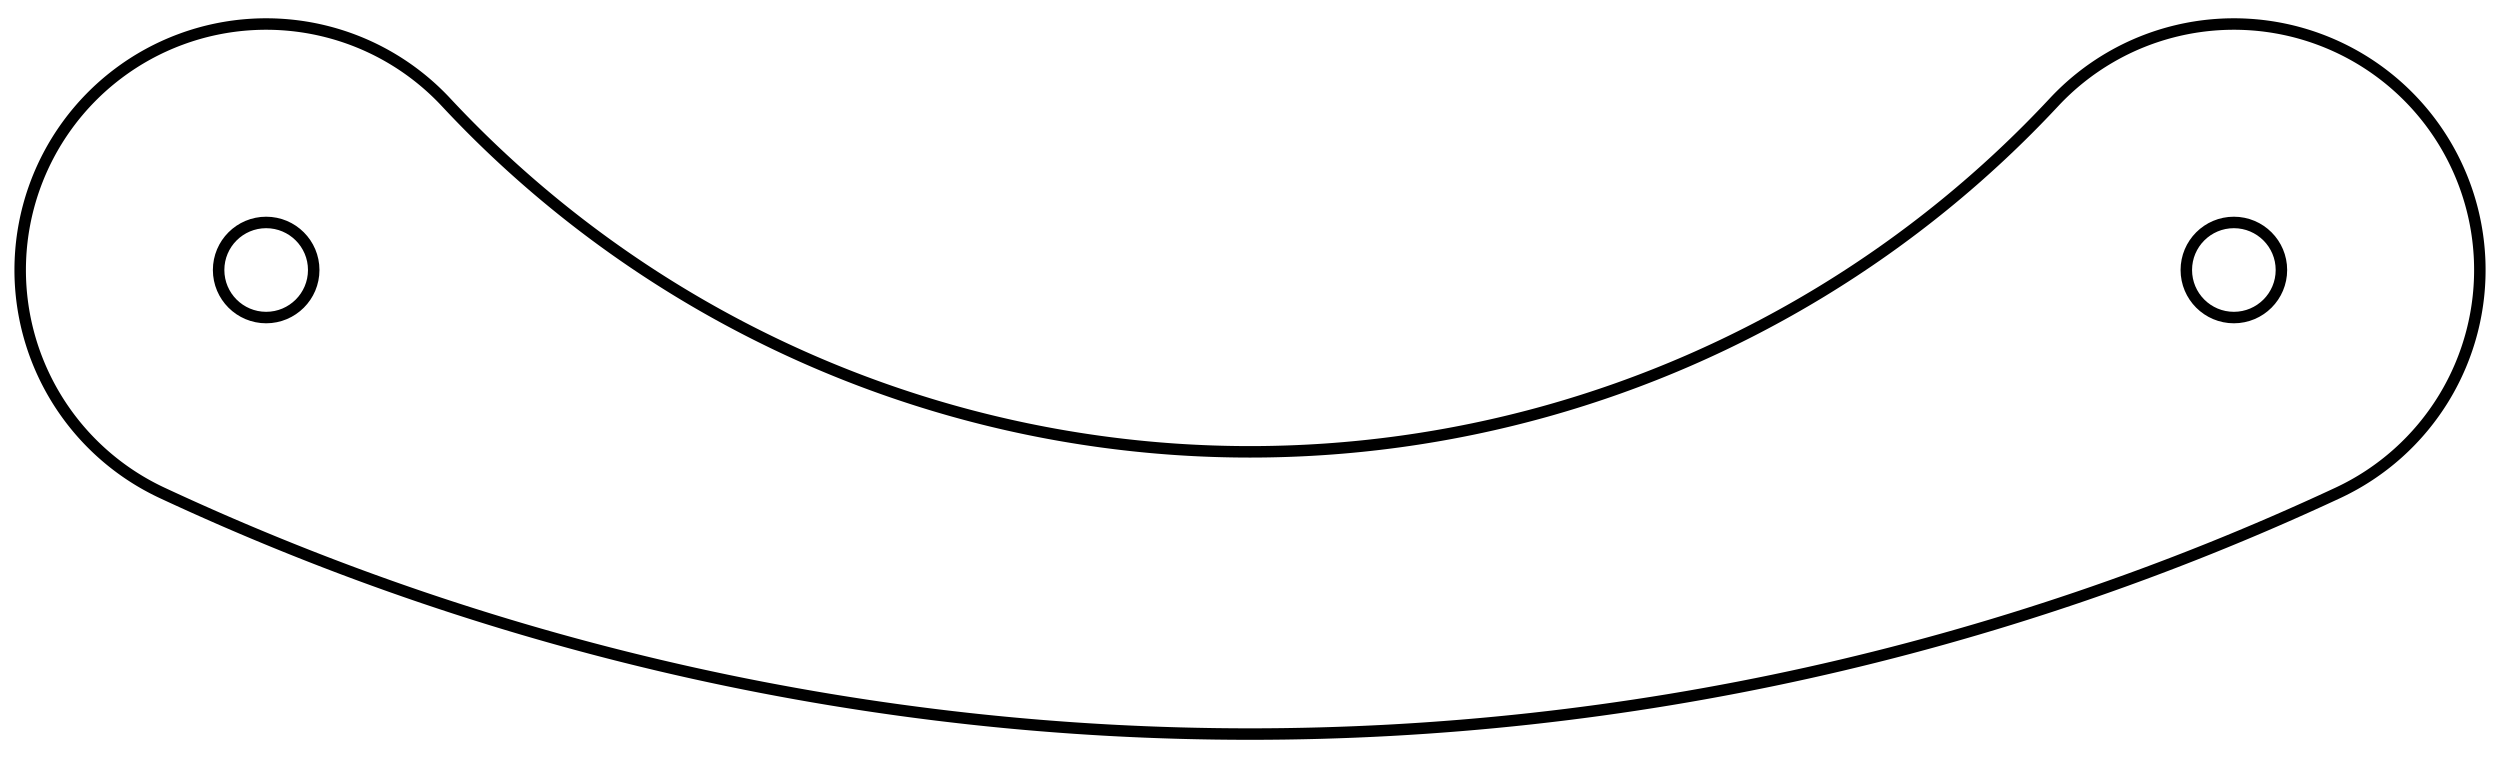 <?xml version="1.0"?>
<!DOCTYPE svg PUBLIC "-//W3C//DTD SVG 1.1//EN" "http://www.w3.org/Graphics/SVG/1.1/DTD/svg11.dtd">
<svg width="76.231mm" height="23.132mm" viewBox="0 0 76.231 23.132" xmlns="http://www.w3.org/2000/svg" version="1.1">
<g id="Sketch009" transform="translate(-50.579,114.444) scale(1,-1)">
<circle cx="58.695" cy="106.211" r="1.45" stroke="#000000" stroke-width="0.35 px" style="stroke-width:0.35;stroke-miterlimit:4;stroke-dasharray:none;fill:none"/>
<path id="Sketch009_w0001"  d="M 64.18 111.326 A 7.5 7.5 0 1 1 55.525 99.414 A 78.486 78.486 0 0 1 121.865 99.414 A 7.5 7.5 0 1 1 113.21 111.326 A 33.52 33.52 0 0 0 64.18 111.326 " stroke="#000000" stroke-width="0.35 px" style="stroke-width:0.35;stroke-miterlimit:4;stroke-dasharray:none;fill:none;fill-rule: evenodd "/>
<circle cx="118.695" cy="106.211" r="1.45" stroke="#000000" stroke-width="0.35 px" style="stroke-width:0.35;stroke-miterlimit:4;stroke-dasharray:none;fill:none"/>
<title>femur_up_joint</title>
</g>
</svg>
